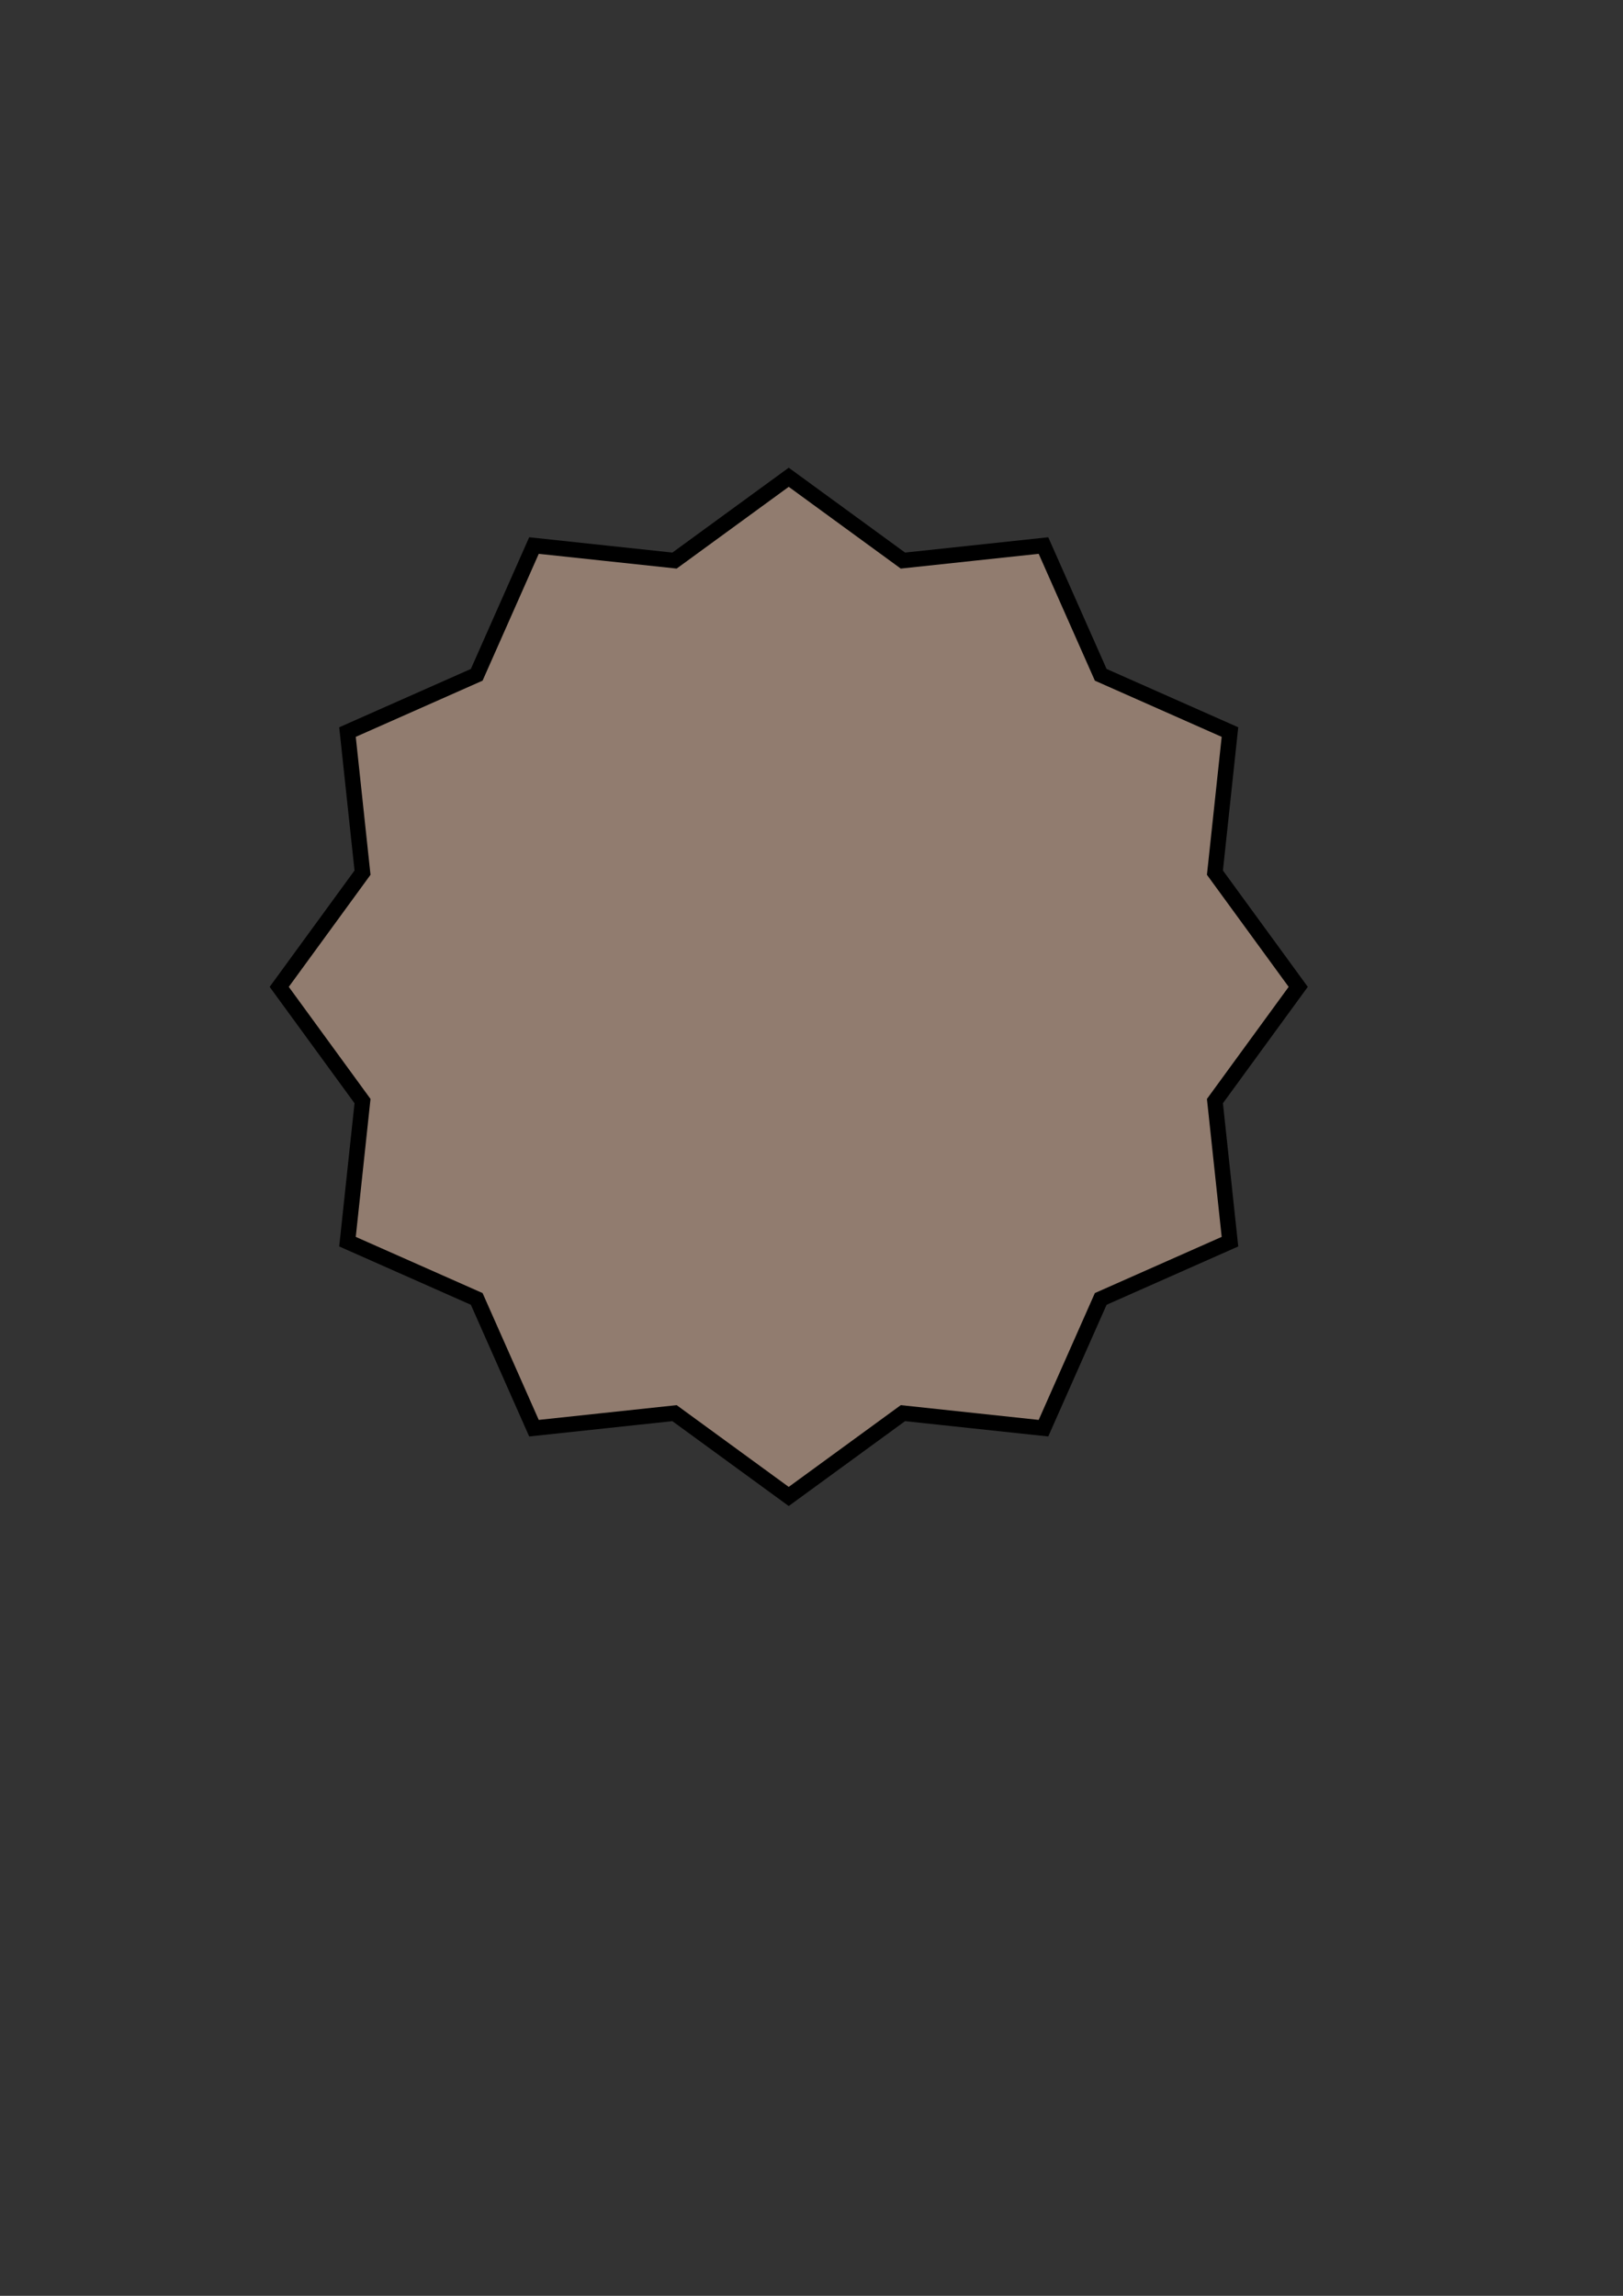<?xml version="1.0" encoding="UTF-8" standalone="no"?>
<!-- Created with Inkscape (http://www.inkscape.org/) -->

<svg
   xmlns:dc="http://purl.org/dc/elements/1.1/"
   xmlns:cc="http://creativecommons.org/ns#"
   xmlns:rdf="http://www.w3.org/1999/02/22-rdf-syntax-ns#"
   xmlns:svg="http://www.w3.org/2000/svg"
   xmlns="http://www.w3.org/2000/svg"
   xmlns:sodipodi="http://sodipodi.sourceforge.net/DTD/sodipodi-0.dtd"
   xmlns:inkscape="http://www.inkscape.org/namespaces/inkscape"
   width="210mm"
   height="297mm"
   viewBox="0 0 210 297"
   version="1.1"
   id="svg8"
   inkscape:version="0.92.1 r15371"
   sodipodi:docname="symboles_sites.svg"
   inkscape:export-filename="C:\Users\supernova\Dropbox\My PC (supernova-pc)\Documents\golasecca\img\s_autres.png"
   inkscape:export-xdpi="14.326745"
   inkscape:export-ydpi="14.326745">
  <rect x="0" y="0" width="210" height="297" fill="#333333" stroke="none"/>
  <defs
     id="defs2" />
  <sodipodi:namedview
     id="base"
     pagecolor="#ffffff"
     bordercolor="#666666"
     borderopacity="1.0"
     inkscape:pageopacity="0.0"
     inkscape:pageshadow="2"
     inkscape:zoom="0.35"
     inkscape:cx="-328.72893"
     inkscape:cy="620.38497"
     inkscape:document-units="mm"
     inkscape:current-layer="layer2"
     showgrid="false"
     inkscape:window-width="1366"
     inkscape:window-height="705"
     inkscape:window-x="-8"
     inkscape:window-y="-8"
     inkscape:window-maximized="1" />
  <g
     inkscape:label="Layer 1"
     inkscape:groupmode="layer"
     id="layer1"
     style="display:inline">
    <path
       sodipodi:type="star"
       style="display:inline;fill:#000000;fill-rule:evenodd;stroke-width:0.265"
       id="path4487"
       sodipodi:sides="3"
       sodipodi:cx="77.863091"
       sodipodi:cy="108.01191"
       sodipodi:r1="52.13332"
       sodipodi:r2="26.539206"
       sodipodi:arg1="-0.51554905"
       sodipodi:arg2="0.53164846"
       inkscape:flatsided="false"
       inkscape:rounded="0"
       inkscape:randomized="0"
       d="M 123.22,82.31 100.739,121.466 77.443,160.144 54.773,121.096 32.926,81.583 78.077,81.474 Z"
       inkscape:transform-center-x="-0.1120055"
       inkscape:transform-center-y="-5.5701502"
       transform="matrix(1.435,0,0,1.115,-312.935,-12.419)"
       inkscape:export-xdpi="13.753239"
       inkscape:export-ydpi="13.753239" />
  </g>
  <g
     inkscape:groupmode="layer"
     id="layer2"
     inkscape:label="Layer 2">
    <path
       sodipodi:type="star"
       style="display:inline;fill:#00ff00;fill-rule:evenodd;stroke:#000000;stroke-width:2;stroke-miterlimit:4;stroke-dasharray:none;stroke-opacity:1"
       id="path4489"
       sodipodi:sides="6"
       sodipodi:cx="-154.29169"
       sodipodi:cy="195.34885"
       sodipodi:r1="55.722771"
       sodipodi:r2="28.366453"
       sodipodi:arg1="0.55067555"
       sodipodi:arg2="1.0742743"
       inkscape:flatsided="true"
       inkscape:rounded="0"
       inkscape:randomized="0"
       d="m -106.806,224.507 -48.994,26.545 -47.485,-29.158 1.509,-55.702 48.994,-26.545 47.485,29.158 z"
       inkscape:transform-center-x="0.75429077"
       inkscape:transform-center-y="-13.272337"
       inkscape:export-xdpi="13.753239"
       inkscape:export-ydpi="13.753239"
       transform="matrix(1,0,0,1,7.7985905e-4,5.5514669e-5)" />
    <ellipse
       style="opacity:1;fill:#ffff00;fill-opacity:1;stroke:#000000;stroke-width:2;stroke-linejoin:round;stroke-miterlimit:4;stroke-dasharray:none;stroke-dashoffset:0;stroke-opacity:1"
       id="path4517"
       cx="-247.574"
       cy="177.321"
       rx="52.588"
       ry="53.96"
       inkscape:export-xdpi="14.326745"
       inkscape:export-ydpi="14.326745" />
    <rect
       style="opacity:1;fill:#ff0000;fill-opacity:1;stroke:#000000;stroke-width:1.607;stroke-linejoin:round;stroke-miterlimit:4;stroke-dasharray:none;stroke-dashoffset:0;stroke-opacity:1"
       id="rect4519"
       width="91.107"
       height="91.107"
       x="-152.783"
       y="48.539"
       inkscape:export-xdpi="13.753239"
       inkscape:export-ydpi="13.753239" />
    <path
       sodipodi:type="star"
       style="fill:#917c6f;fill-rule:evenodd;stroke-width:2;stroke-miterlimit:4;stroke-dasharray:none;stroke:#000000;stroke-opacity:1"
       id="path4525"
       sodipodi:sides="12"
       sodipodi:cx="102.05357"
       sodipodi:cy="127.66666"
       sodipodi:r1="65.924072"
       sodipodi:r2="57.091896"
       sodipodi:arg1="0.52359878"
       sodipodi:arg2="0.78539817"
       inkscape:flatsided="false"
       inkscape:rounded="0"
       inkscape:randomized="0"
       d="m 159.145,160.629 -16.722,7.408 -7.408,16.722 -18.186,-1.945 -14.776,10.778 -14.776,-10.778 -18.186,1.945 -7.408,-16.722 -16.722,-7.408 1.945,-18.186 -10.778,-14.776 10.778,-14.776 -1.945,-18.186 16.722,-7.408 7.408,-16.722 18.186,1.945 14.776,-10.778 14.776,10.778 18.186,-1.945 7.408,16.722 16.722,7.408 -1.945,18.186 10.778,14.776 -10.778,14.776 z"
       inkscape:transform-center-x="1.0857143e-006"
       inkscape:transform-center-y="-1.2655417e-006"
       inkscape:export-xdpi="13"
       inkscape:export-ydpi="13" />
  </g>
</svg>
